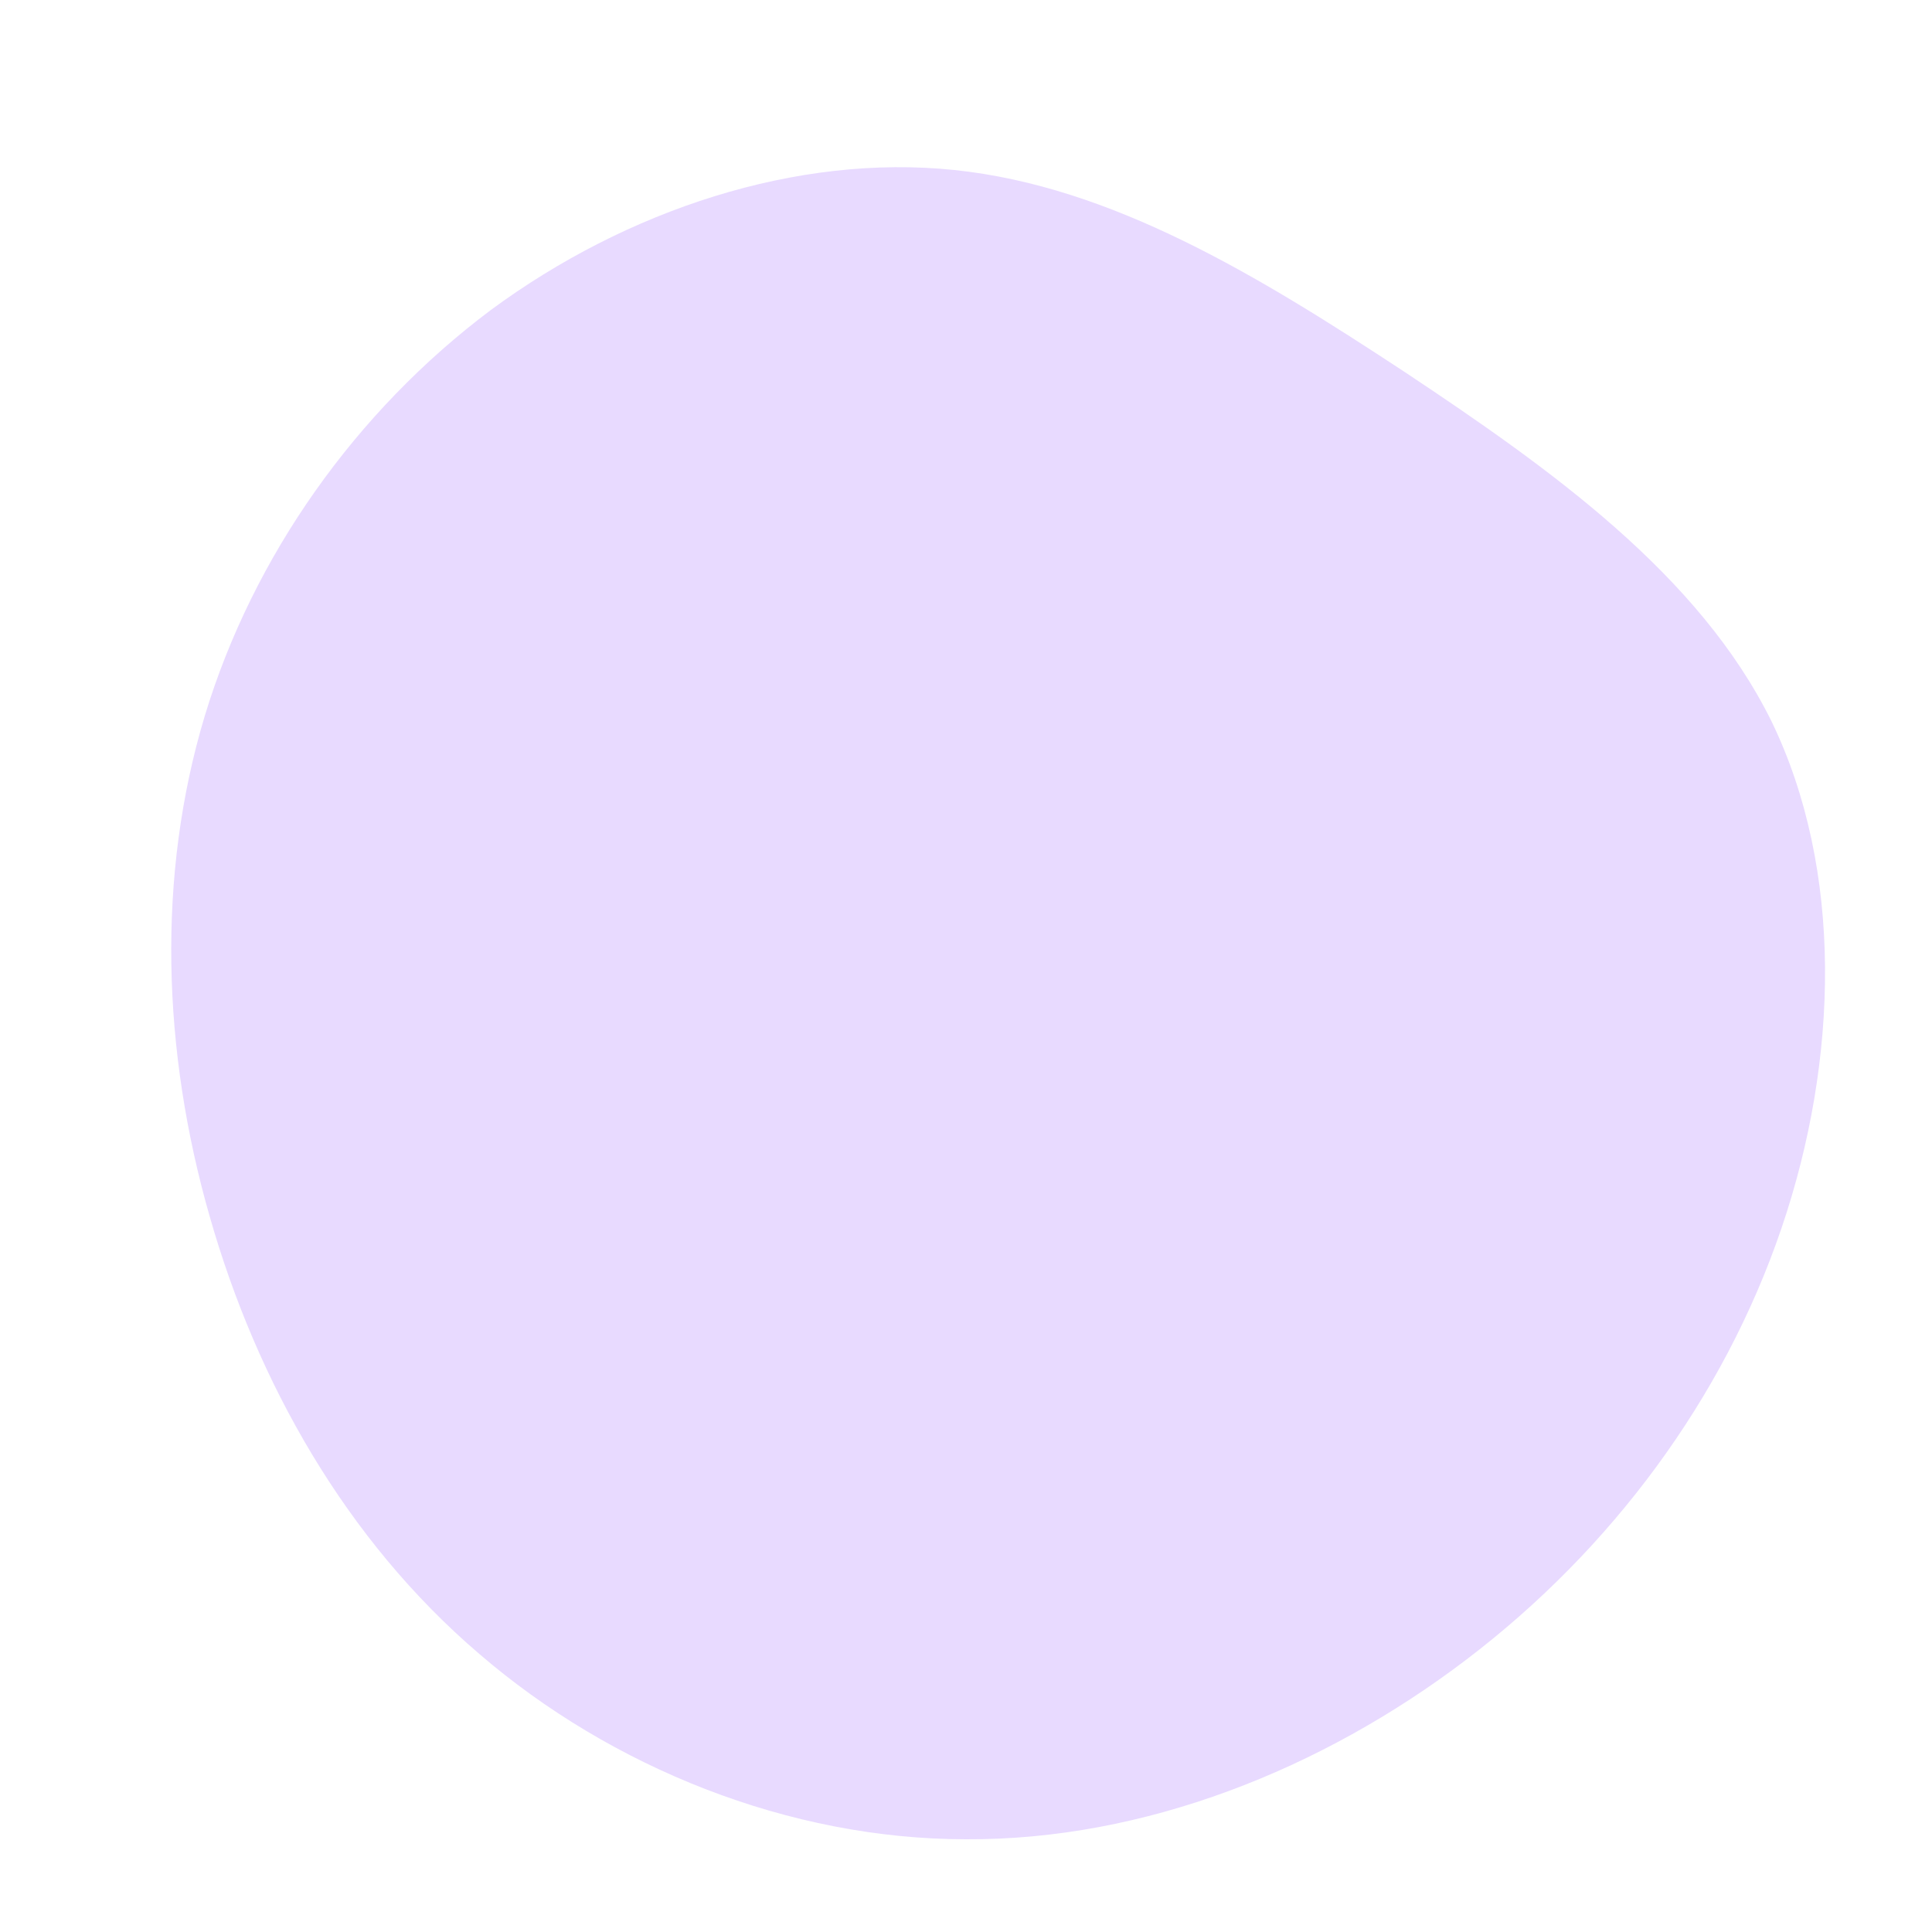 <?xml version="1.0" standalone="no"?>
<svg viewBox="0 0 200 200" xmlns="http://www.w3.org/2000/svg">
  <path fill="#E8DAFF" d="M45.4,-61.5C60.6,-51.4,75.9,-40.5,83.4,-25.3C90.8,-10,90.4,9.6,84.4,27.2C78.4,44.8,66.8,60.4,51.8,71.8C36.8,83.2,18.4,90.5,0,90.4C-18.3,90.4,-36.7,83,-50.4,71.2C-64.2,59.4,-73.4,43.1,-78.3,25.9C-83.2,8.8,-83.8,-9.3,-78.8,-25.9C-73.8,-42.4,-63.2,-57.4,-49.2,-67.9C-35.1,-78.3,-17.5,-84.1,-1.2,-82.4C15.1,-80.7,30.2,-71.5,45.4,-61.5Z" transform="translate(100 100)" />
</svg>
